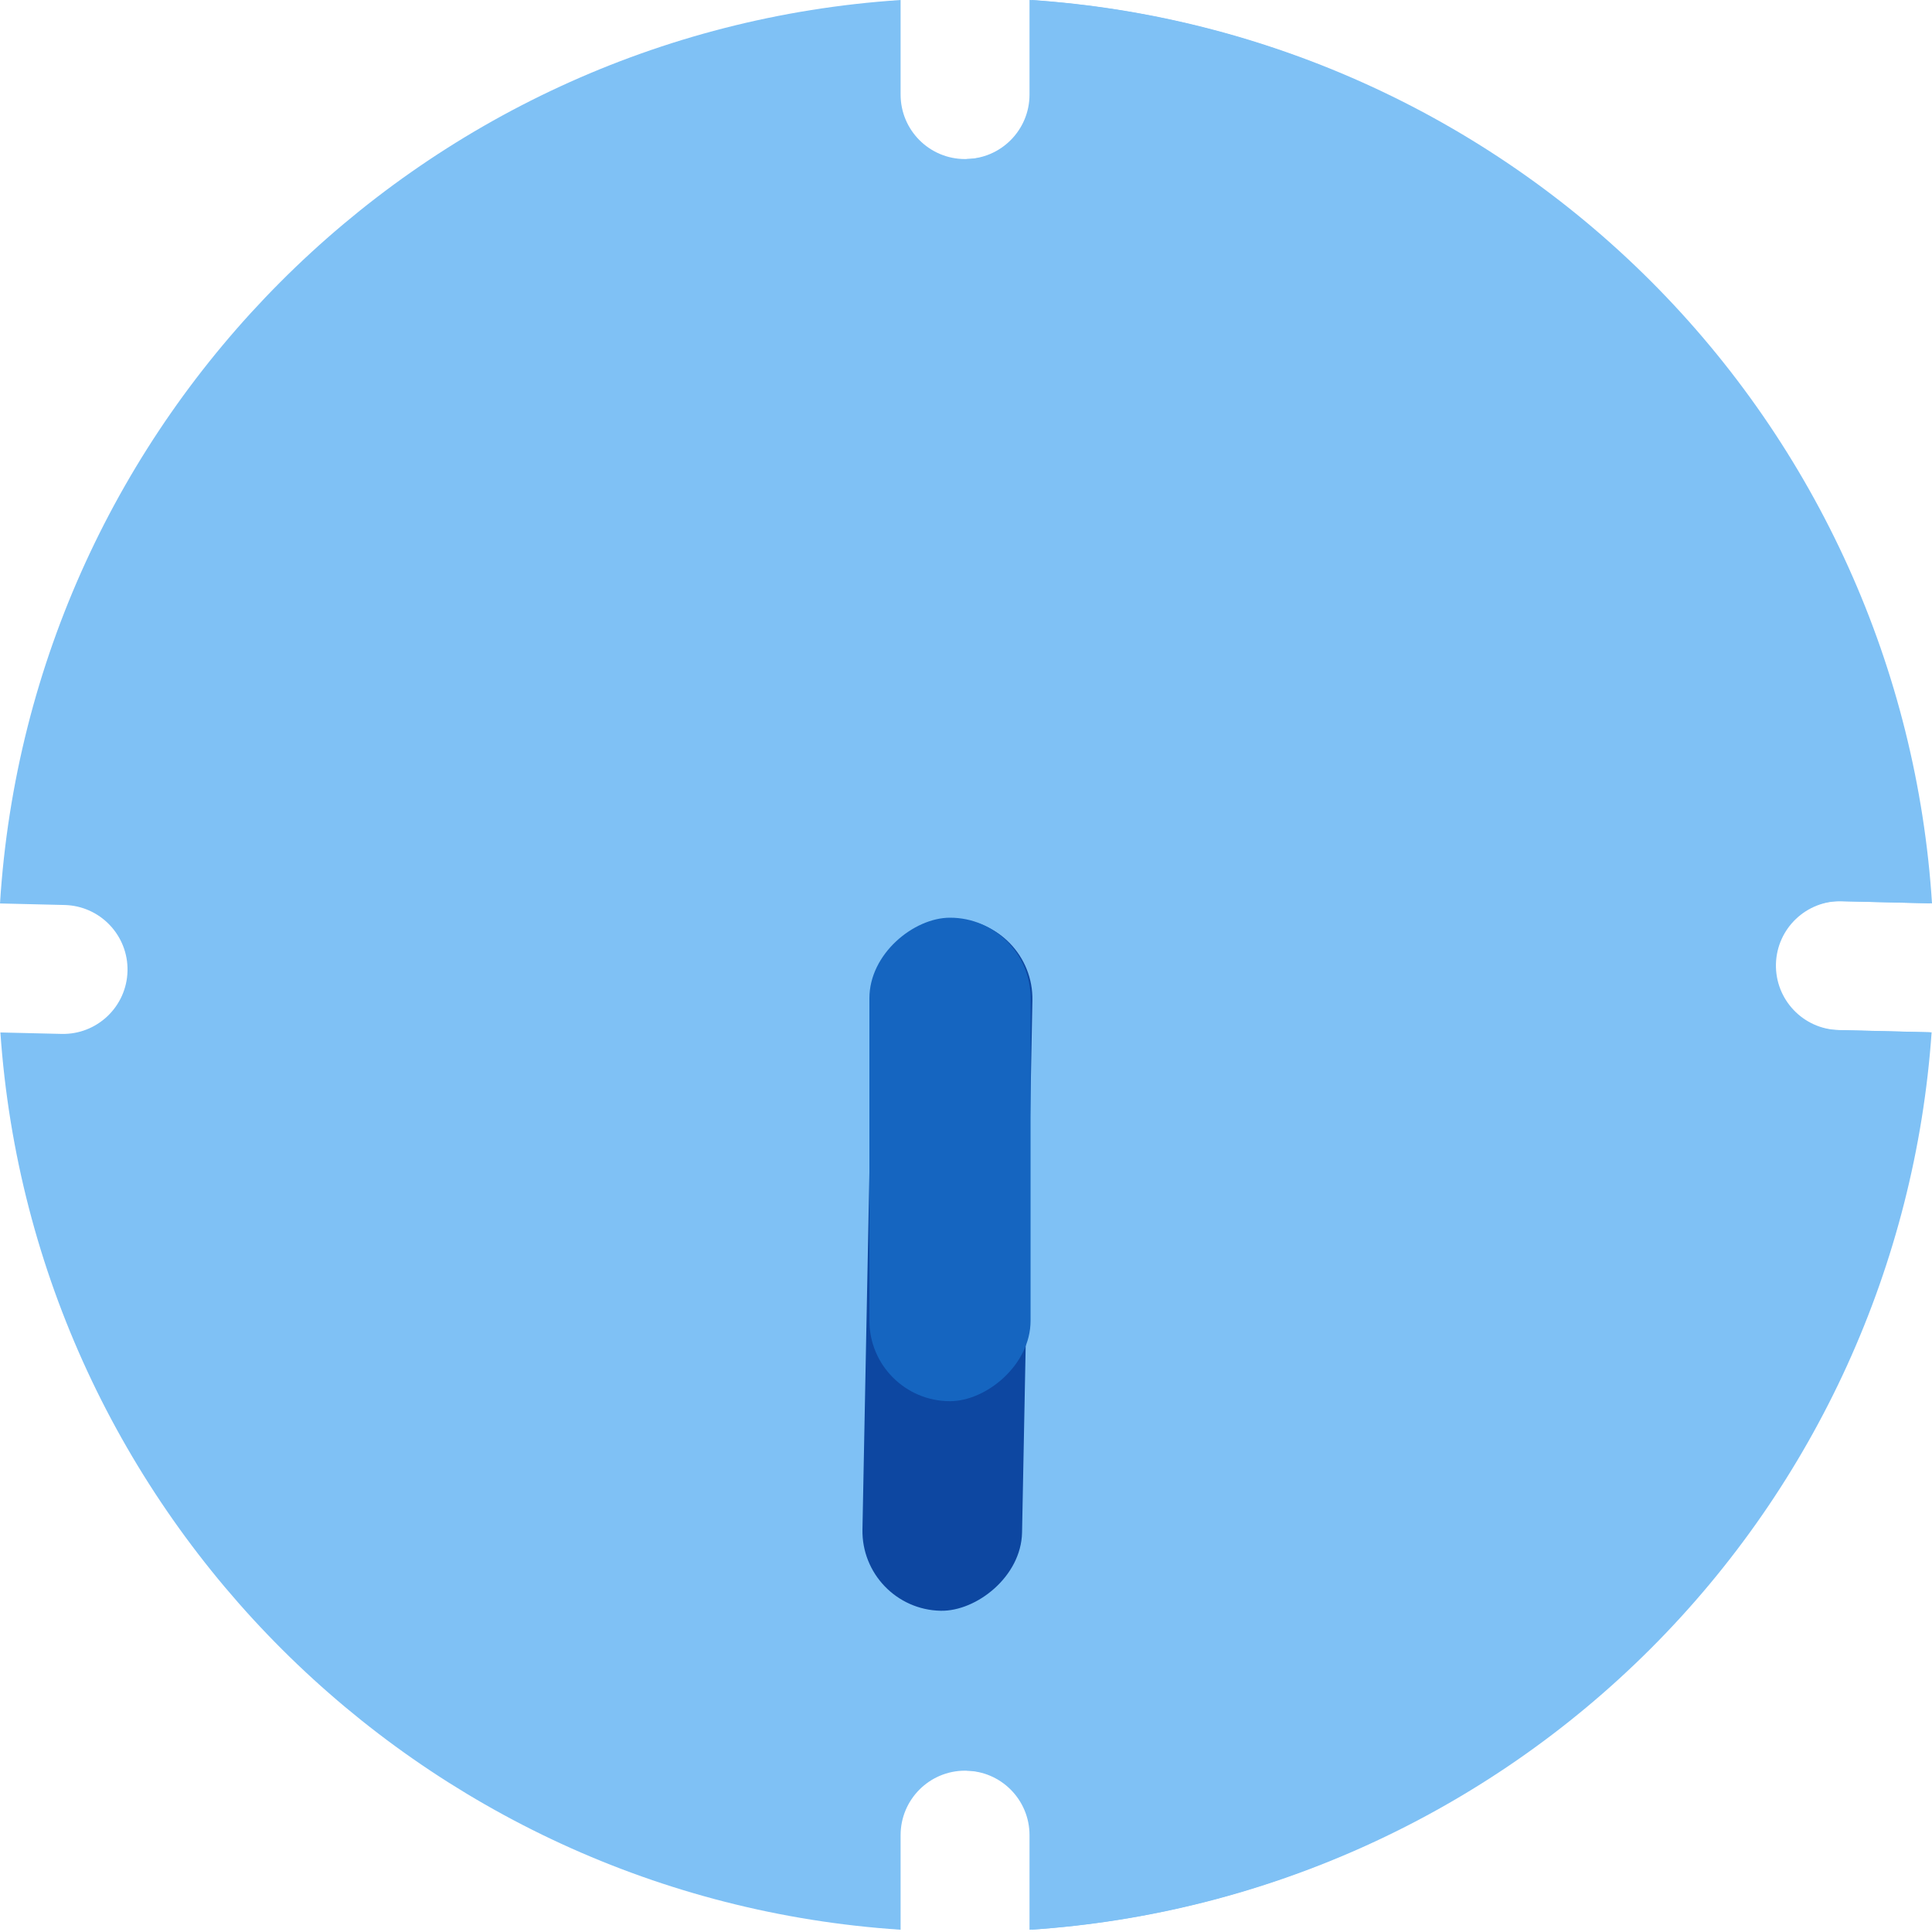 <svg width="40" height="40" viewBox="0 0 40 40" fill="none" xmlns="http://www.w3.org/2000/svg">
<path fill-rule="evenodd" clip-rule="evenodd" d="M1.337 18.737L0 18.705C0.628 8.682 8.631 0.659 18.646 0V1.958C18.646 2.695 19.243 3.293 19.98 3.293C20.718 3.293 21.315 2.695 21.315 1.958V1.39851e-07C31.329 0.659 39.332 8.681 39.961 18.703L38.096 18.659C37.359 18.641 36.747 19.224 36.729 19.961C36.712 20.698 37.295 21.309 38.032 21.327L39.953 21.373C39.266 31.338 31.288 39.297 21.315 39.953V37.995C21.315 37.258 20.718 36.66 19.98 36.66C19.243 36.66 18.646 37.258 18.646 37.995V39.953C8.674 39.297 0.696 31.339 0.008 21.376L1.273 21.406C2.01 21.424 2.622 20.841 2.64 20.104C2.657 19.367 2.074 18.755 1.337 18.737Z" fill="#7FC1F5"/>
<path fill-rule="evenodd" clip-rule="evenodd" d="M20.02 19.976V3.292C20.758 3.292 21.355 2.695 21.355 1.958V0C26.177 0.322 30.738 2.381 34.177 5.819C37.63 9.273 39.692 13.858 40 18.703L38.136 18.658C37.399 18.64 36.787 19.223 36.769 19.96C36.752 20.697 37.335 21.309 38.072 21.326L39.992 21.373C39.657 26.172 37.601 30.708 34.177 34.132C30.738 37.571 26.177 39.63 21.355 39.952V37.994C21.355 37.257 20.758 36.659 20.02 36.659V19.976Z" fill="#7FC1F5"/>
<rect x="17.824" y="33.317" width="14.323" height="3.305" rx="1.653" transform="rotate(-88.885 17.824 33.317)" fill="#0D47A1"/>
<rect x="18" y="29.01" width="10.01" height="3.337" rx="1.668" transform="rotate(-90 18 29.01)" fill="#1565C0"/>
</svg>
